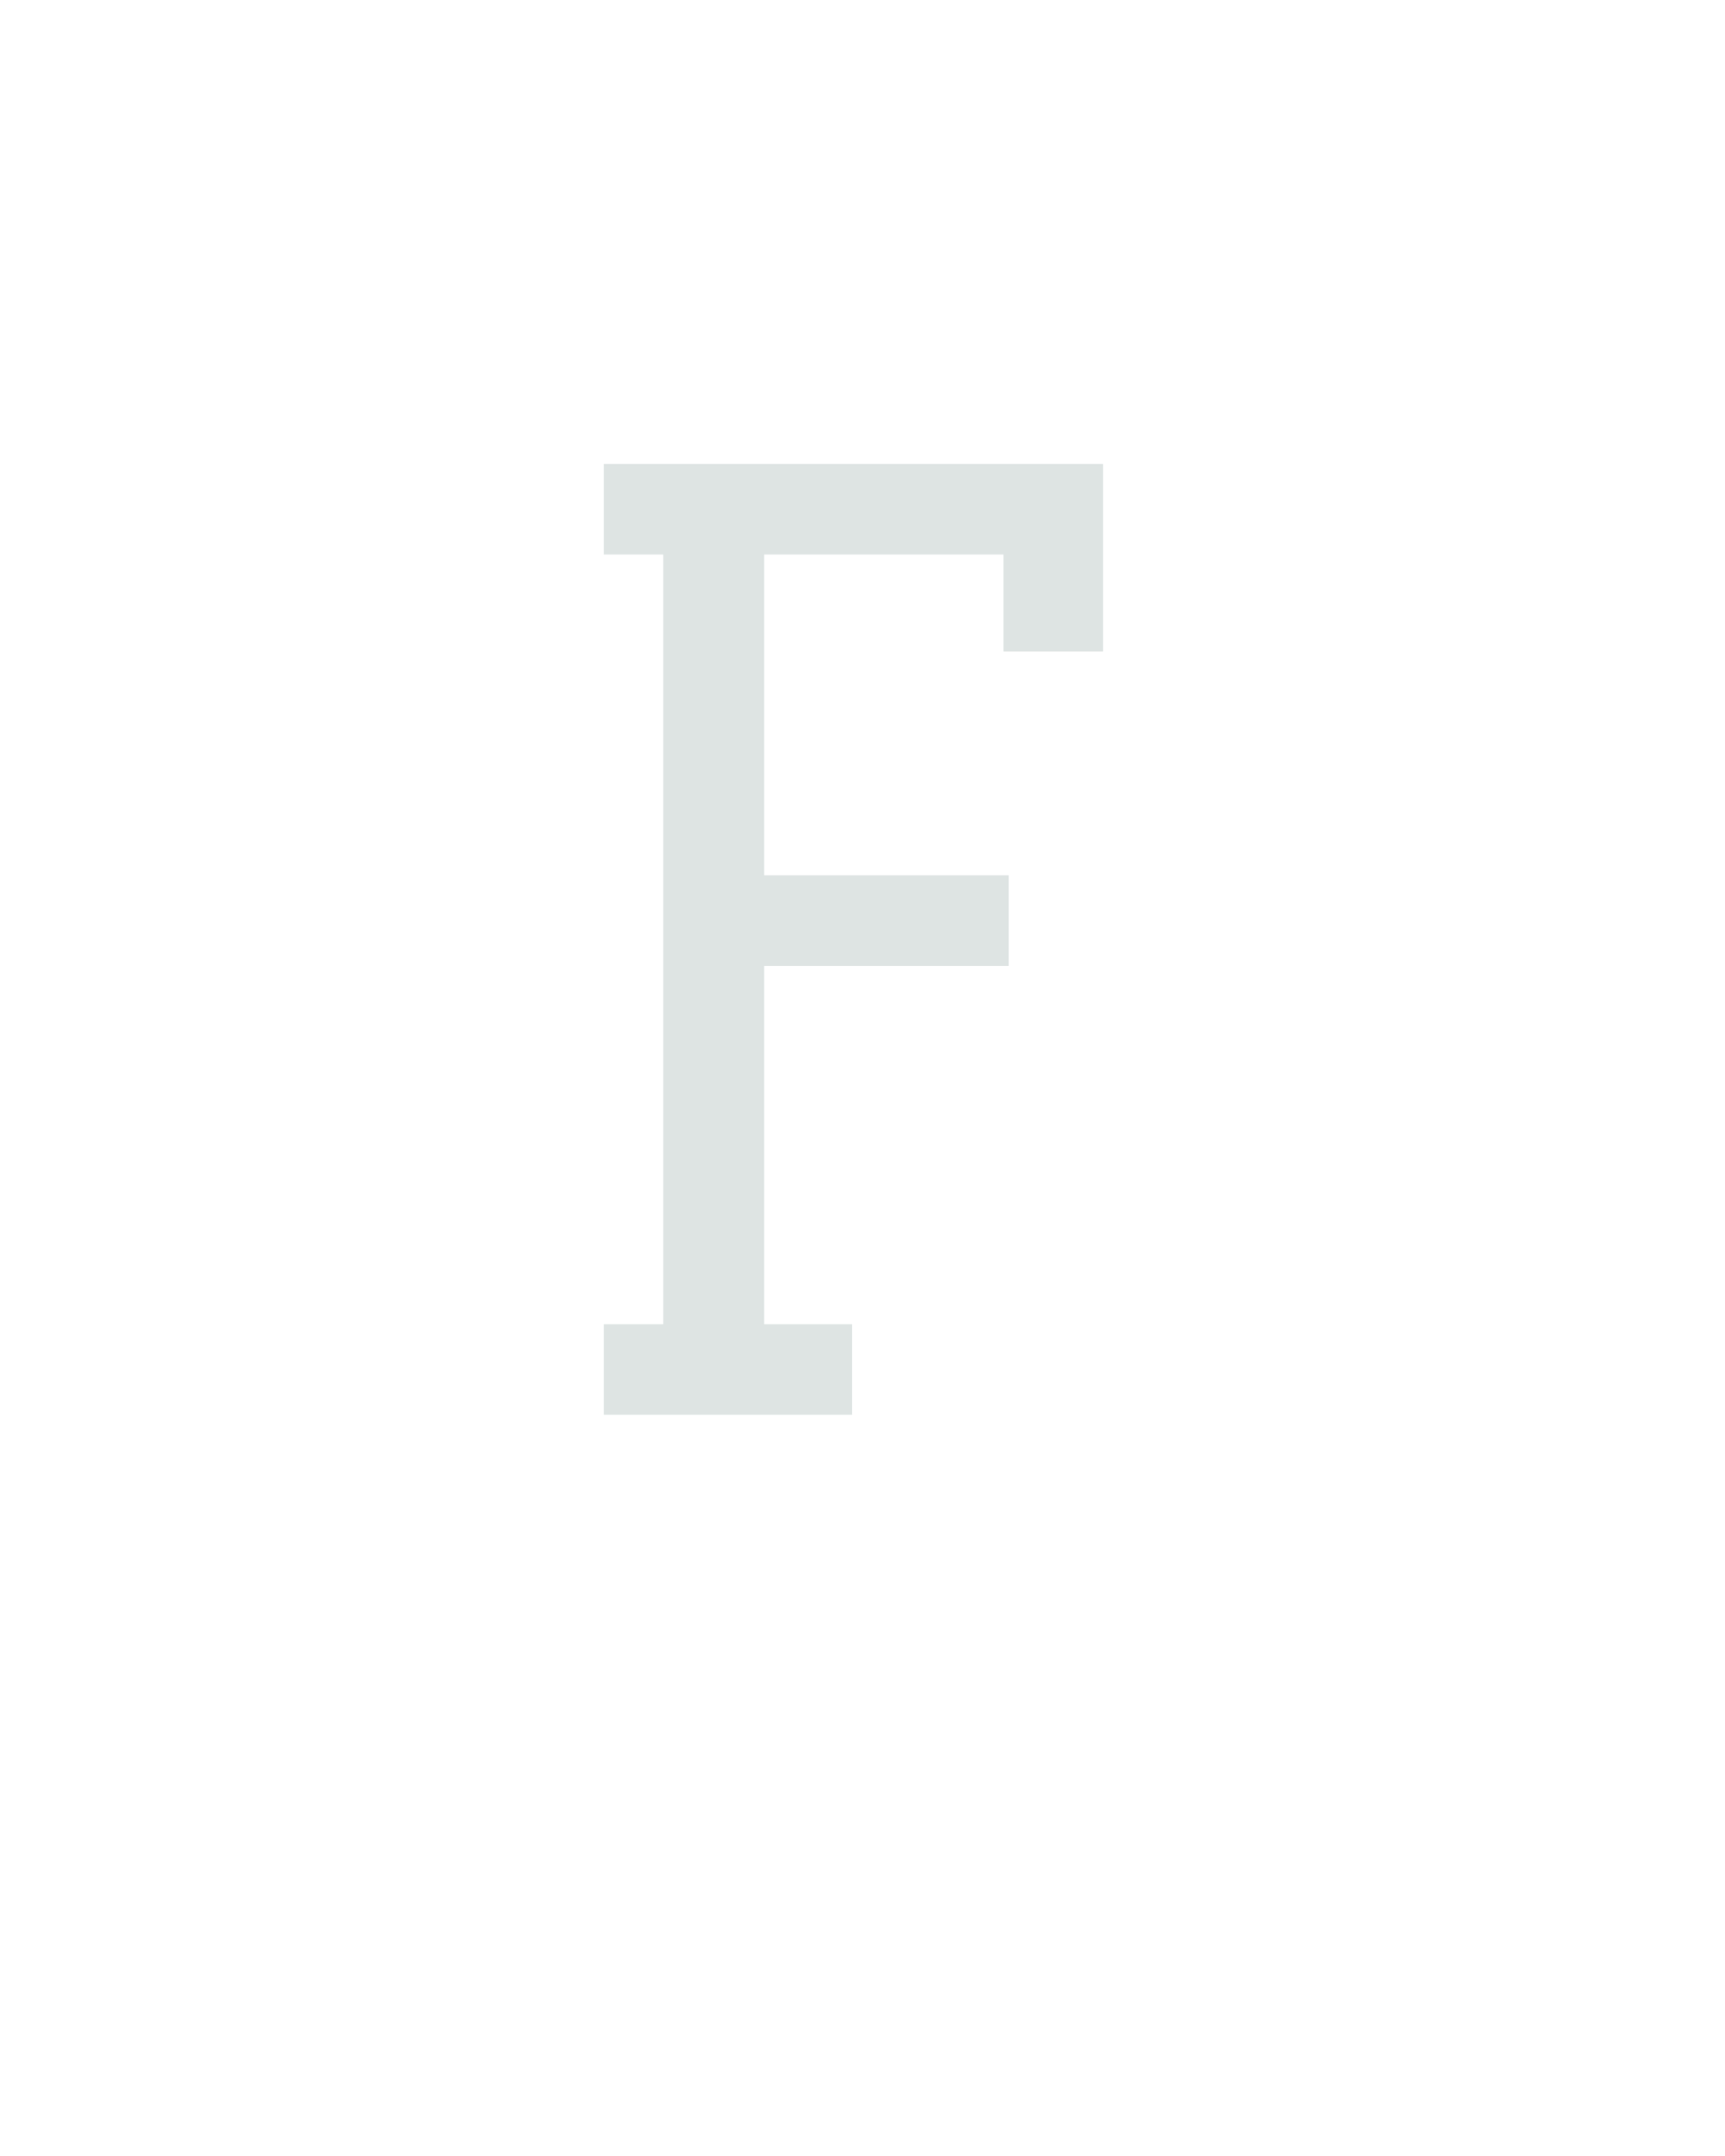 <svg xmlns="http://www.w3.org/2000/svg" height="160" viewBox="0 0 128 160" width="128"><defs><path d="M 50 0 L 50 -70 L 96 -70 L 96 -665 L 50 -665 L 50 -735 L 436 -735 L 436 -590 L 359 -590 L 359 -665 L 174 -665 L 174 -417 L 363 -417 L 363 -347 L 174 -347 L 174 -70 L 242 -70 L 242 0 Z " id="path1"/></defs><g><g fill="#dee4e3" transform="translate(40 104.992) rotate(0) scale(0.096)"><use href="#path1" transform="translate(0 0)"/></g></g></svg>